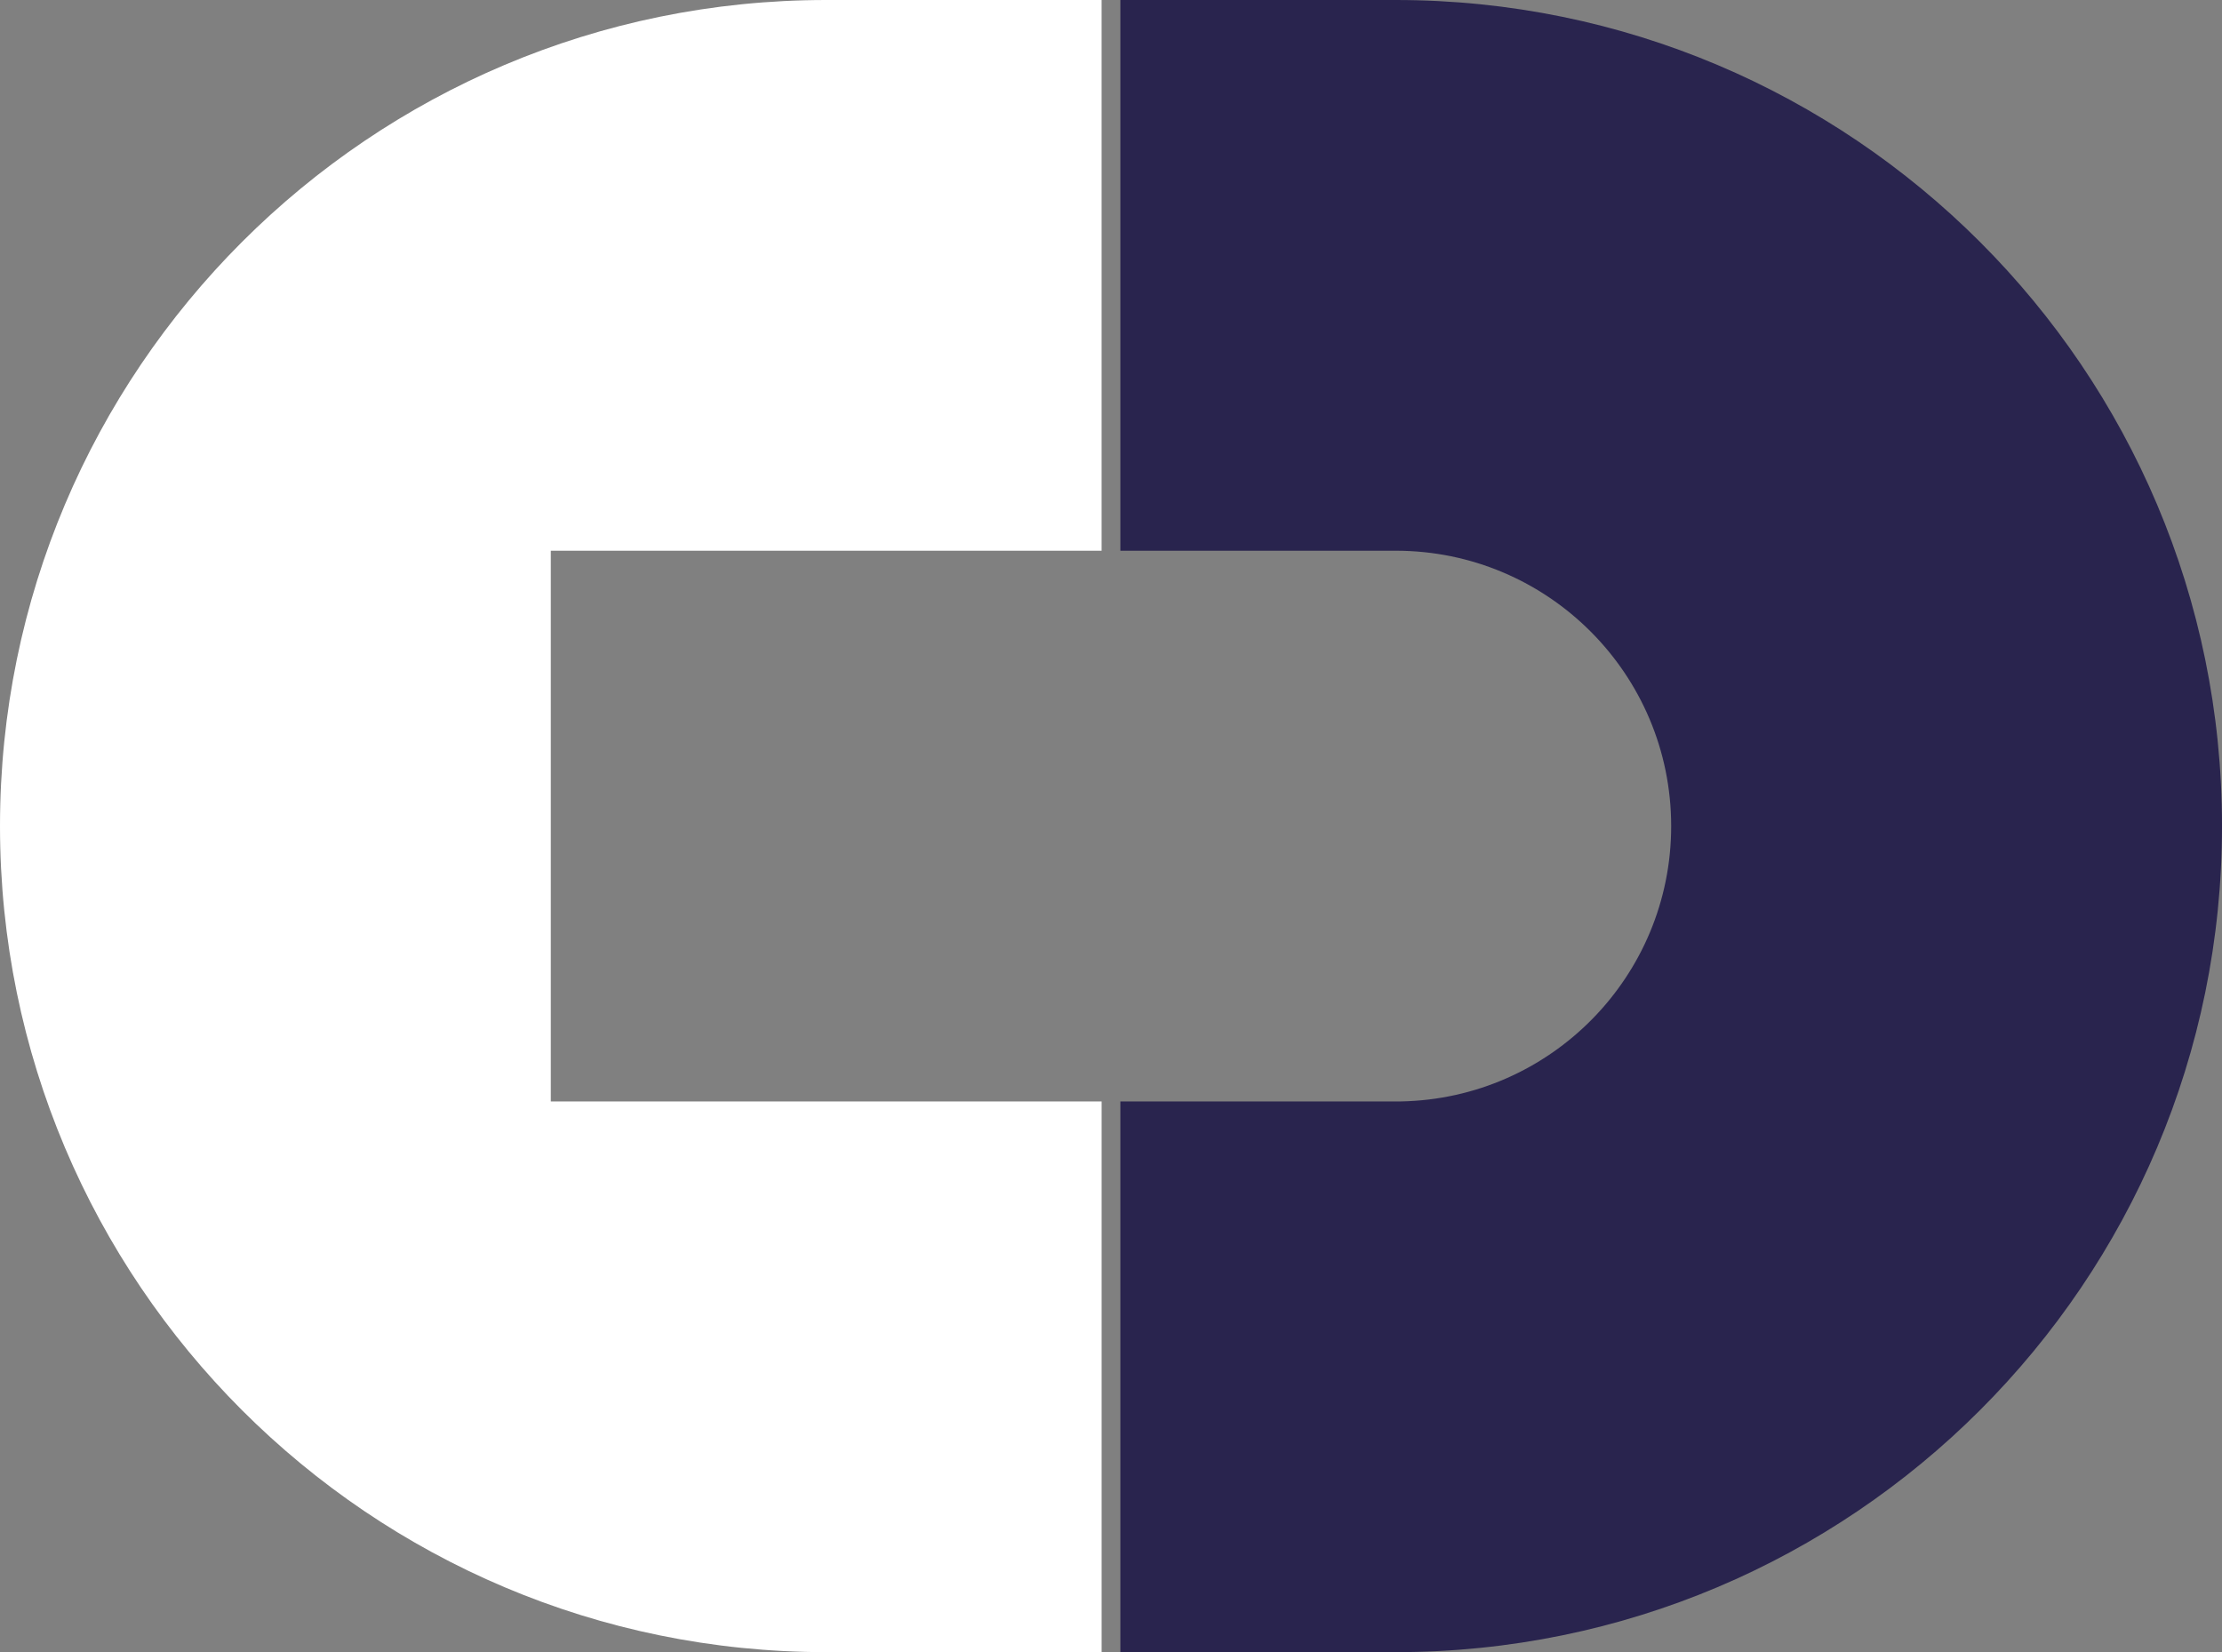 <?xml version="1.0" encoding="utf-8"?>
<!-- Generator: Adobe Illustrator 16.0.0, SVG Export Plug-In . SVG Version: 6.00 Build 0)  -->
<!DOCTYPE svg PUBLIC "-//W3C//DTD SVG 1.1//EN" "http://www.w3.org/Graphics/SVG/1.1/DTD/svg11.dtd">
<svg version="1.1" id="Layer_1" xmlns="http://www.w3.org/2000/svg" xmlns:xlink="http://www.w3.org/1999/xlink" x="0px" y="0px"
	 width="118.376px" height="88.032px" viewBox="0 0 118.376 88.032" enable-background="new 0 0 118.376 88.032"
	 xml:space="preserve">
<rect x="0" y="0" width="118.376" height="88.032" fill="#808080" stroke="none"/>
<g>
	<g>
		<defs>
			<path id="SVGID_41_" d="M74.354,29.344H59.687V0h14.673c24.309,0,44.017,19.707,44.017,44.016S98.668,88.032,74.359,88.032
				H59.687V58.688h14.942c7.979-0.147,14.402-6.656,14.402-14.669C89.031,35.915,82.46,29.344,74.354,29.344"/>
		</defs>
		<clipPath id="SVGID_2_">
			<use xlink:href="#SVGID_41_"  overflow="visible"/>
		</clipPath>
		<rect x="54.687" y="-5" clip-path="url(#SVGID_2_)" fill="#29244E" width="68.689" height="98.032"/>
	</g>
	<g>
		<defs>
			<path id="SVGID_43_" d="M58.688,29.344V0H44.016C19.707,0,0,19.707,0,44.016s19.707,44.016,44.016,44.016h14.673V58.688H29.344
				V29.344H58.688z"/>
		</defs>
		<clipPath id="SVGID_4_">
			<use xlink:href="#SVGID_43_"  overflow="visible"/>
		</clipPath>
		<rect x="-5" y="-5" clip-path="url(#SVGID_4_)" fill="#FFFFFF" width="68.688" height="98.032"/>
	</g>
</g>
</svg>
